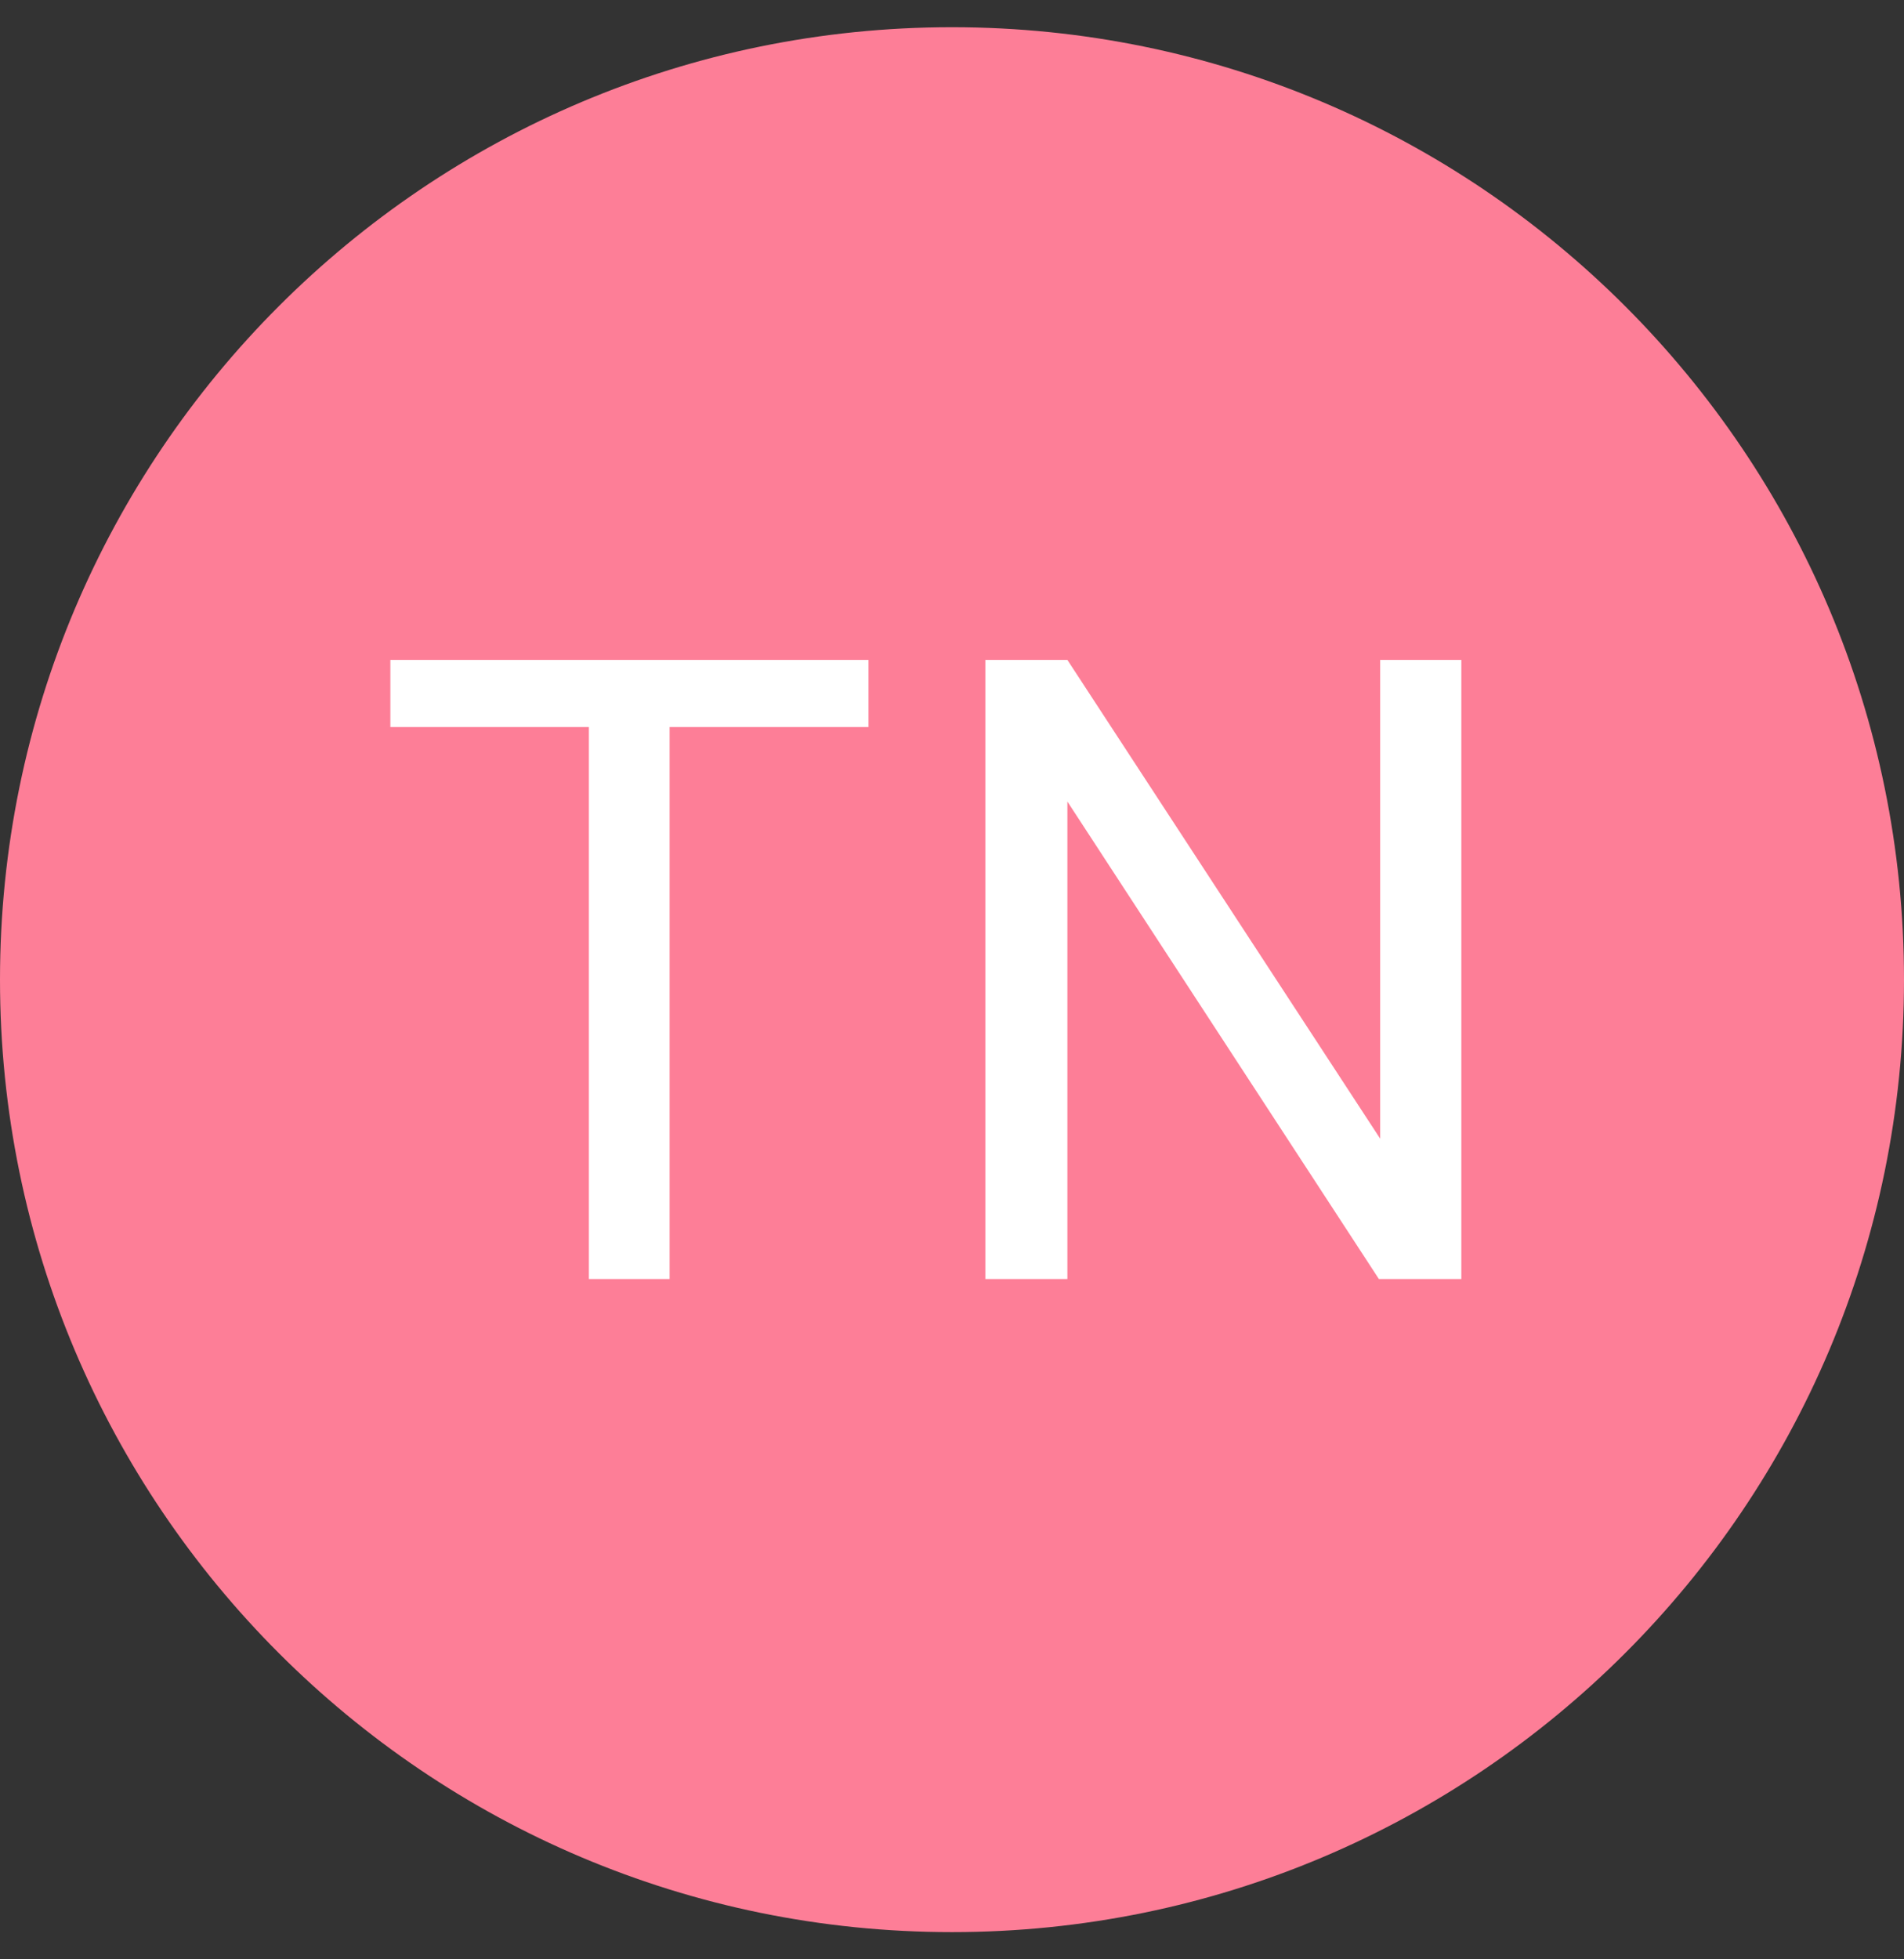 <svg width="35" height="36" viewBox="0 0 35 36" fill="none" xmlns="http://www.w3.org/2000/svg">
<rect x="0" y="0" width="35" height="36" fill="#333333" stroke="none"/>
<g clip-path="url(#clip0_721_146)">
<path d="M17.5 35.5C27.165 35.5 35 27.665 35 18C35 8.335 27.165 0.5 17.5 0.5C7.835 0.5 0 8.335 0 18C0 27.665 7.835 35.5 17.5 35.5Z" fill="#FD7E97"/>
<path d="M12.309 12.125V23.5H10.825V12.125H12.309ZM15.965 12.125V13.359H7.176V12.125H15.965ZM26.863 12.125V23.5H25.347L19.621 14.727V23.5H18.113V12.125H19.621L25.371 20.922V12.125H26.863Z" fill="white"/>
</g>
<defs>
<clipPath id="clip0_721_146">
<rect width="35" height="35" fill="white" transform="translate(0 0.5)"/>
</clipPath>
</defs>
</svg>
